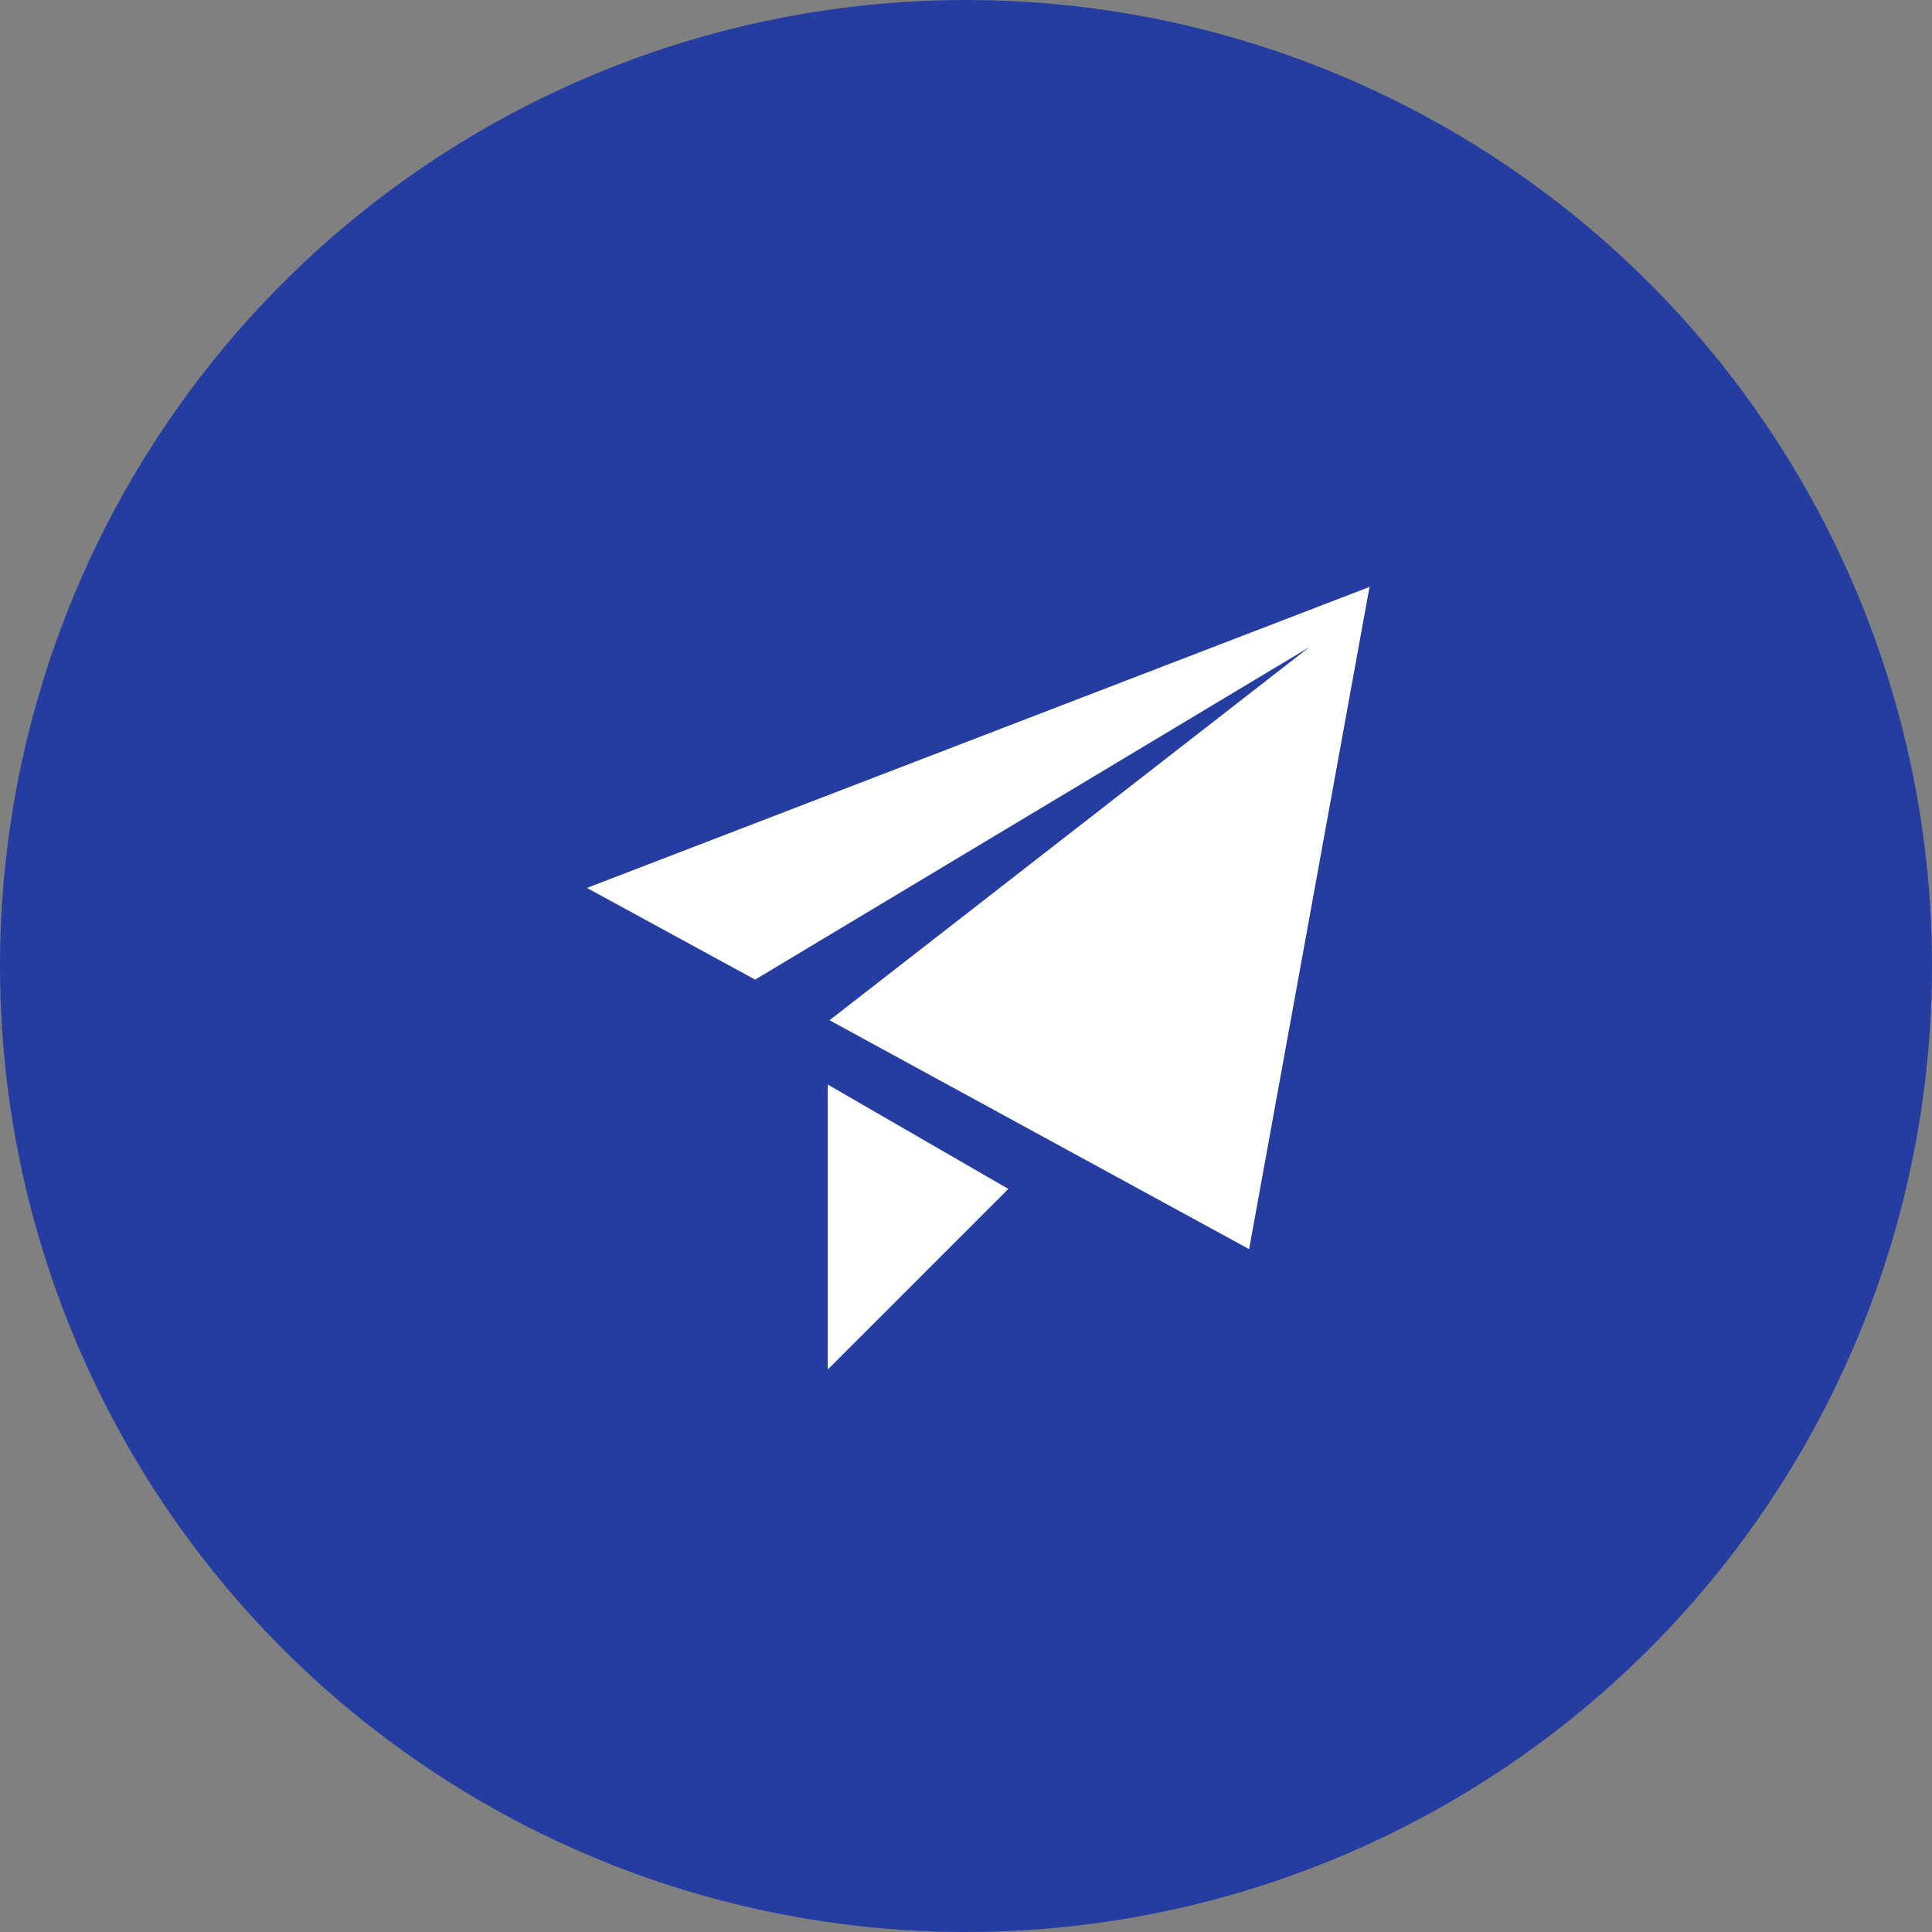 <svg width="79" height="79" viewBox="0 0 79 79" fill="none" xmlns="http://www.w3.org/2000/svg">
<rect x="0" y="0" width="79" height="79" fill="#808080" stroke="none"/>
<circle cx="39.5" cy="39.5" r="39.5" fill="#253DA1"/>
<path d="M24 36.308L56 24L51.077 51.077L33.92 41.718L53.538 26.462L30.878 40.057L24 36.308ZM33.846 56V44.347L41.231 48.615L33.846 56Z" fill="white"/>
</svg>
